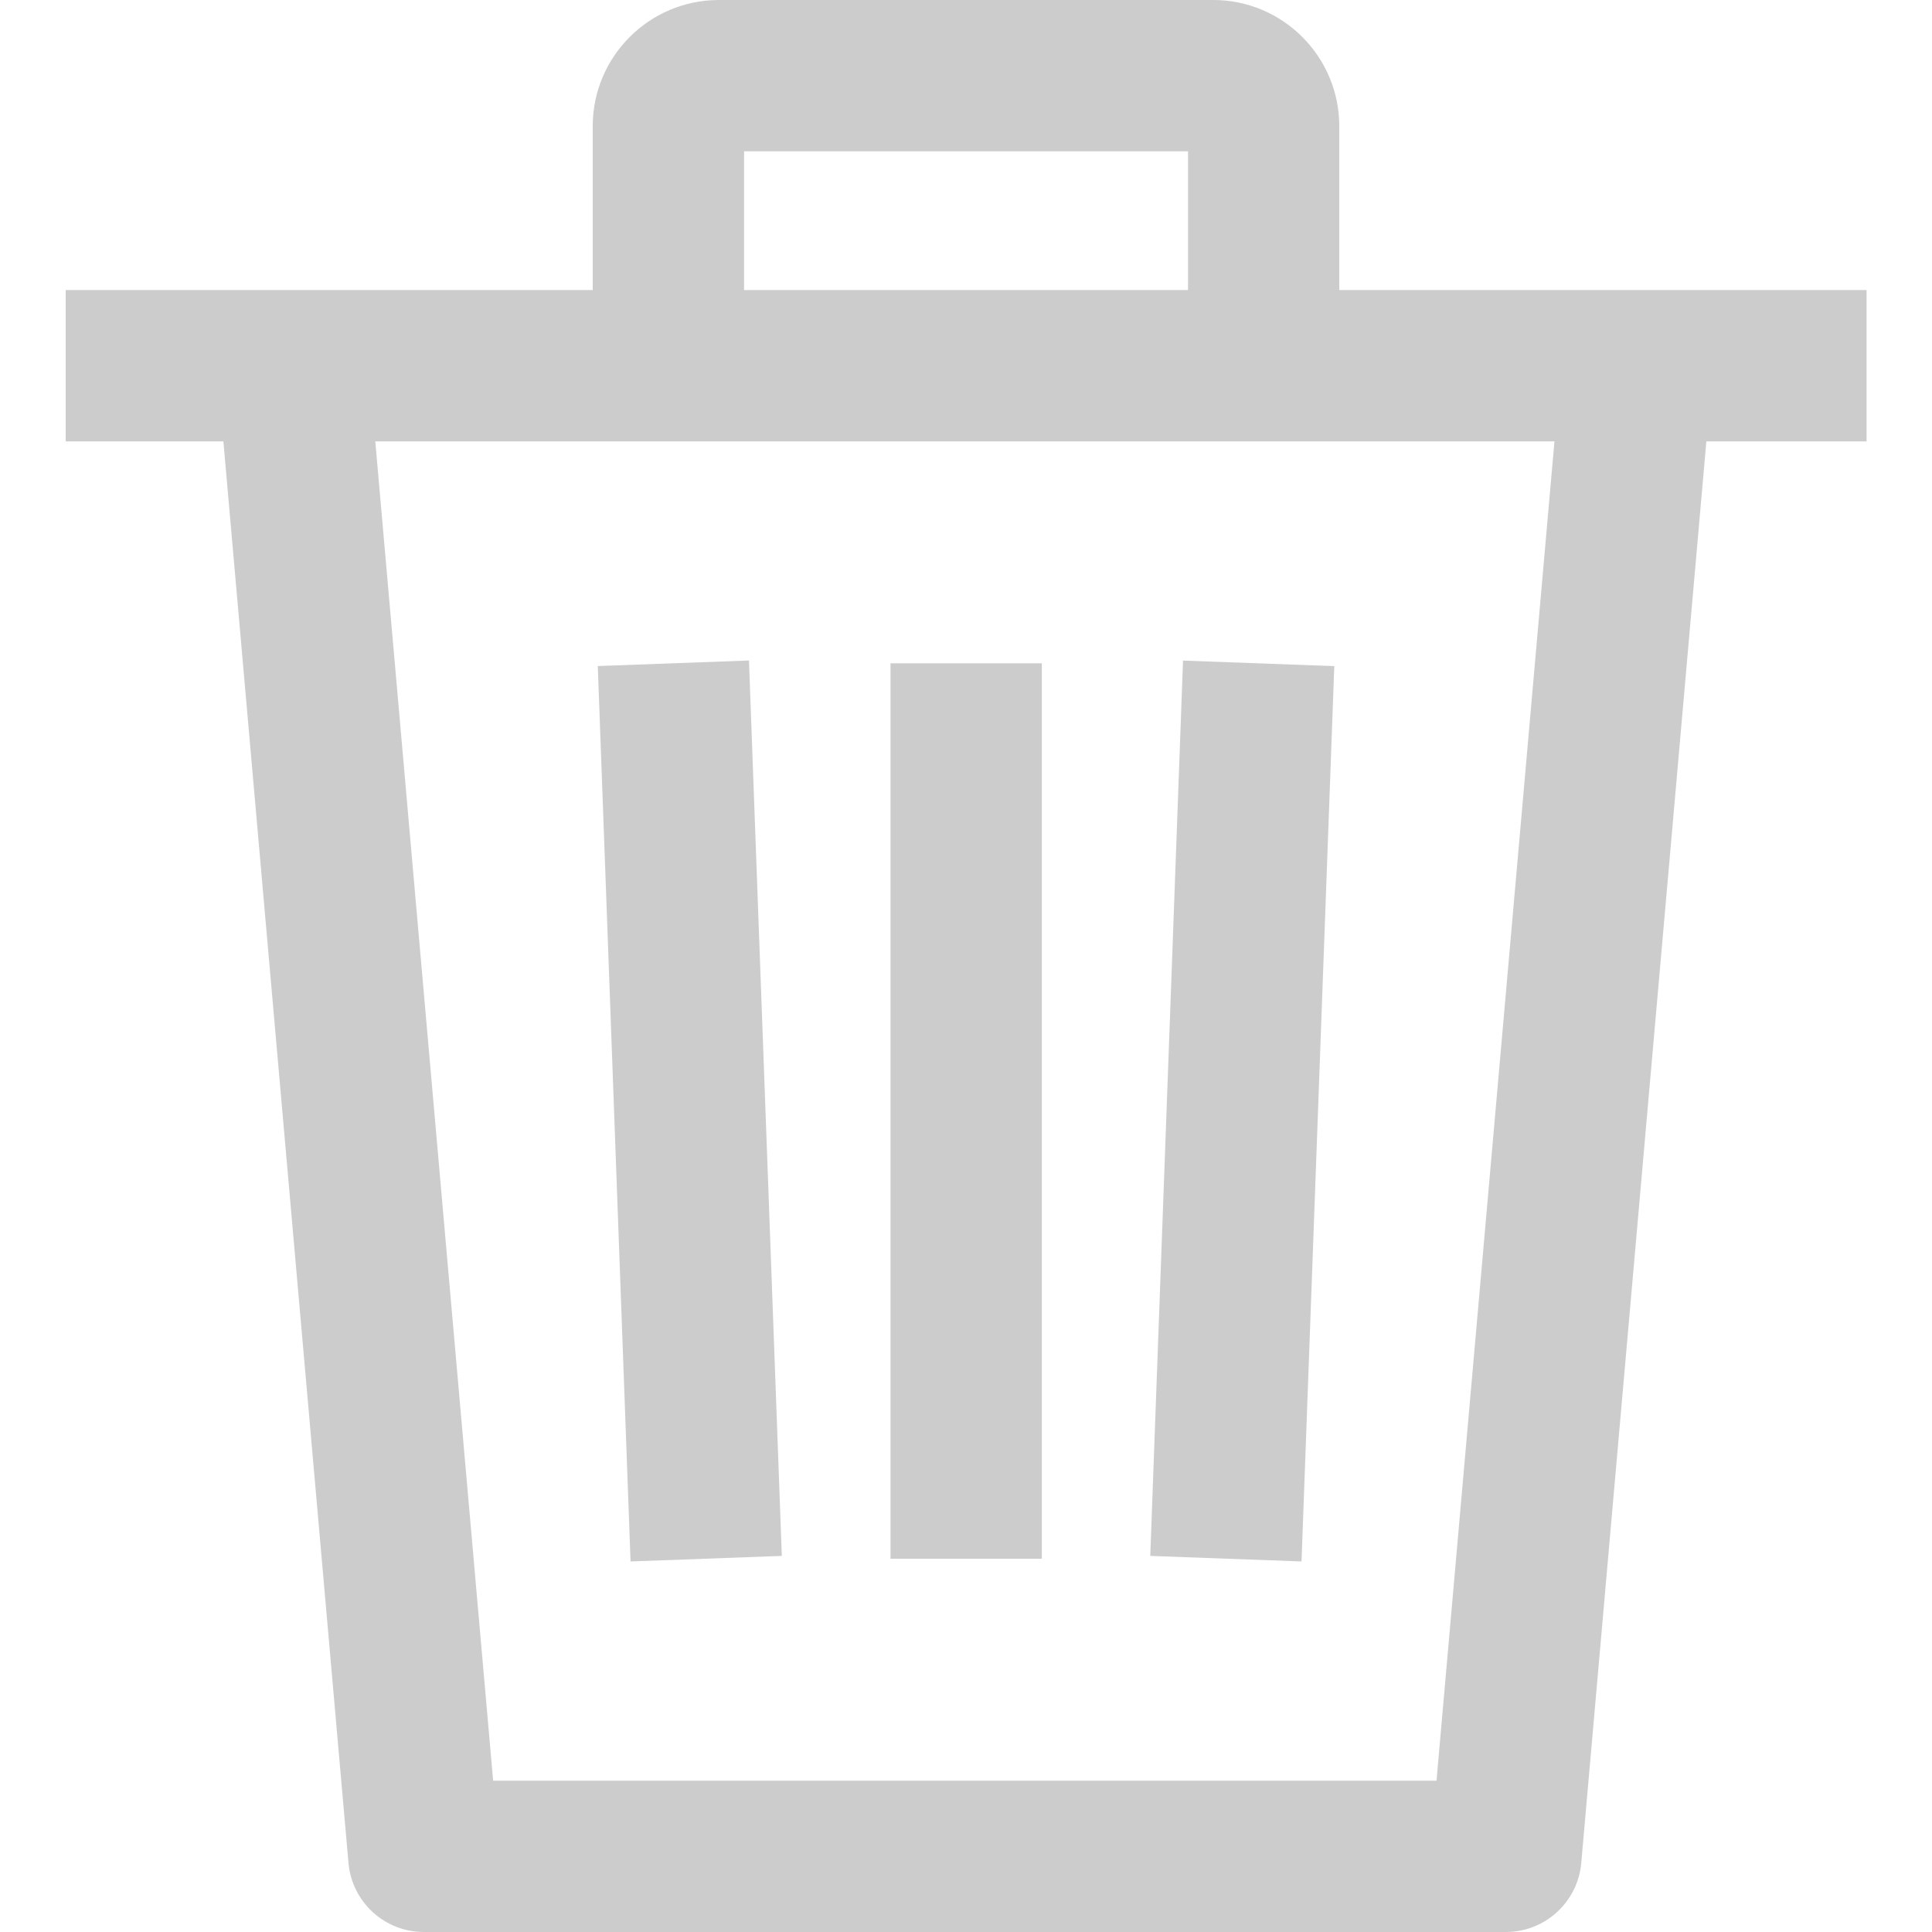 <svg width="24" height="24" viewBox="0 0 24 24" fill="none" xmlns="http://www.w3.org/2000/svg">
<path d="M16.575 8.275L14.696 8.206L14.289 19.328L16.168 19.397L16.575 8.275Z" fill="#CCCCCC"/>
<path d="M12.942 8.24H11.062V19.363H12.942V8.24Z" fill="#CCCCCC"/>
<path d="M9.712 19.328L9.304 8.205L7.426 8.274L7.833 19.397L9.712 19.328Z" fill="#CCCCCC"/>
<path d="M0.816 3.603V5.483H2.775L4.329 23.142C4.372 23.628 4.778 24 5.265 24H18.706C19.194 24 19.6 23.628 19.643 23.142L21.197 5.483H23.187V3.603H0.816ZM17.845 22.12H6.126L4.662 5.483H19.31L17.845 22.12Z" fill="#CCCCCC"/>
<path d="M15.071 0H8.93C8.066 0 7.363 0.703 7.363 1.567V4.543H9.243V1.88H14.758V4.543H16.637V1.567C16.637 0.703 15.935 0 15.071 0Z" fill="#CCCCCC"/>
</svg>

